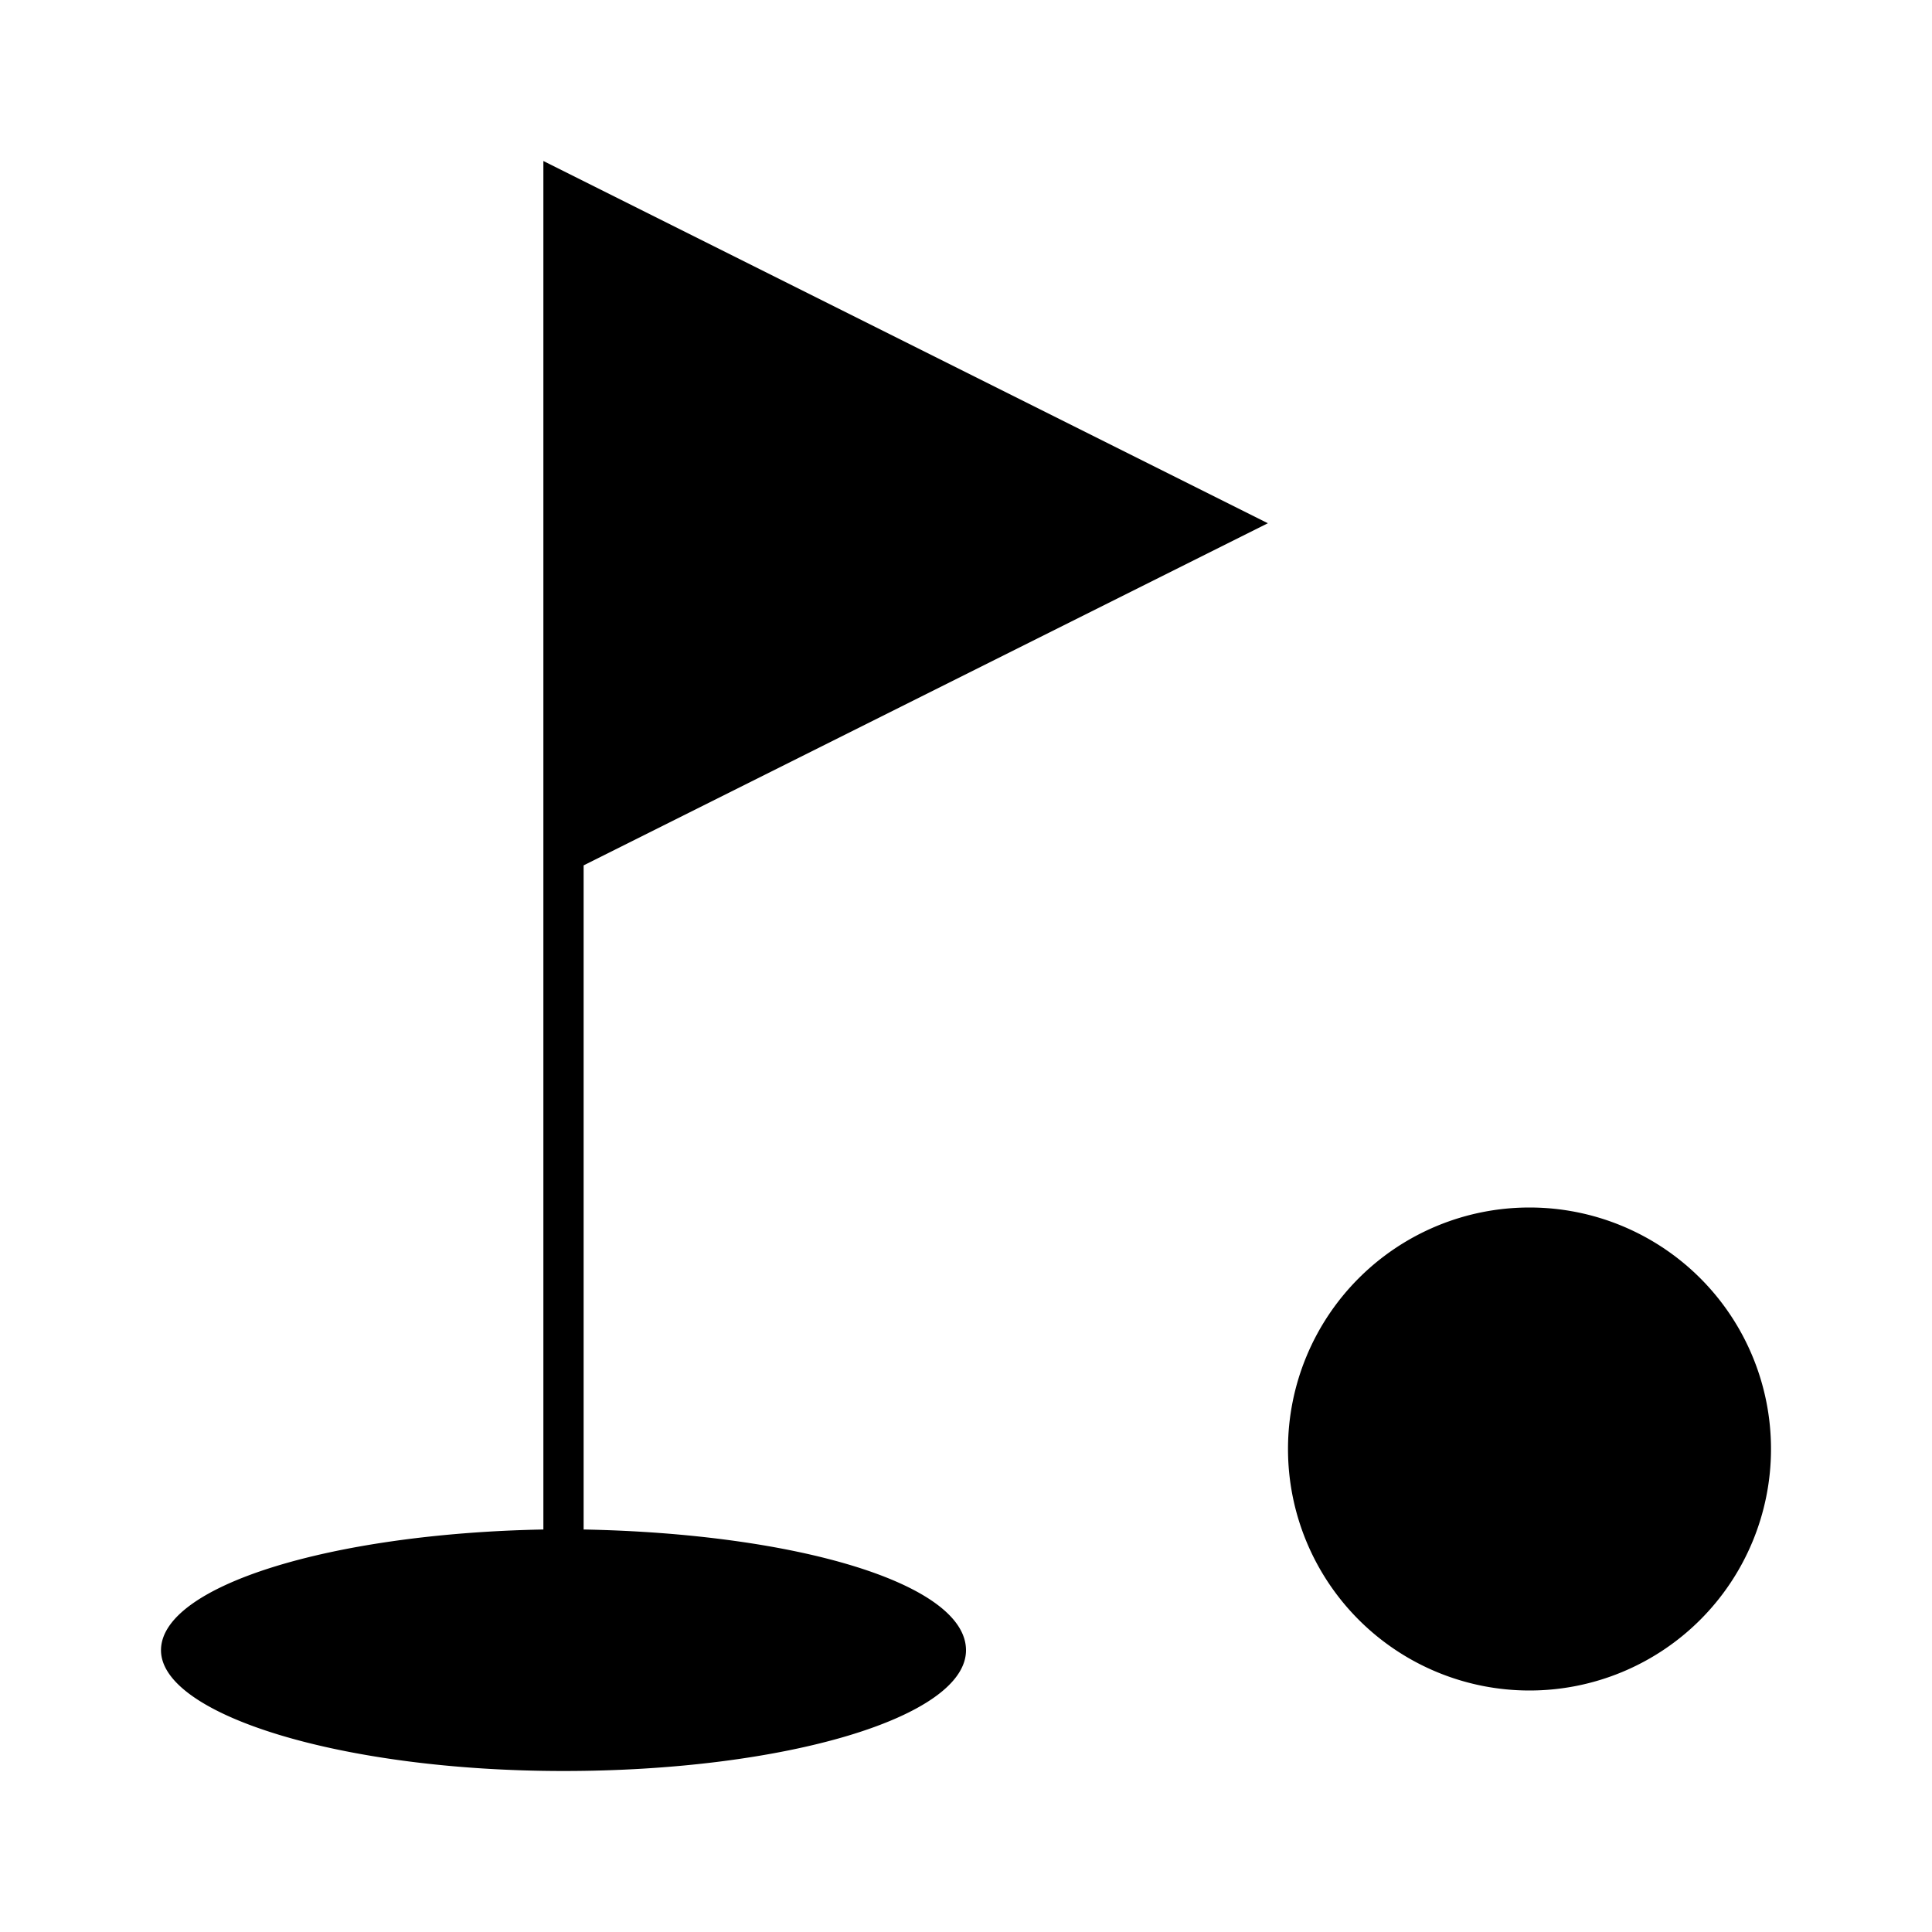 <svg id="Layer_1" data-name="Layer 1" xmlns="http://www.w3.org/2000/svg" viewBox="0 0 24 24"><title>iconoteka_golf_l_f</title><path d="M15.75,6.5,6.75,2V19C4.11,19.05,2,19.7,2,20.5S4.24,22,7,22s5-.67,5-1.5S9.89,19.05,7.25,19V10.75ZM19,15a3,3,0,1,0,3,3A3,3,0,0,0,19,15Z"/></svg>